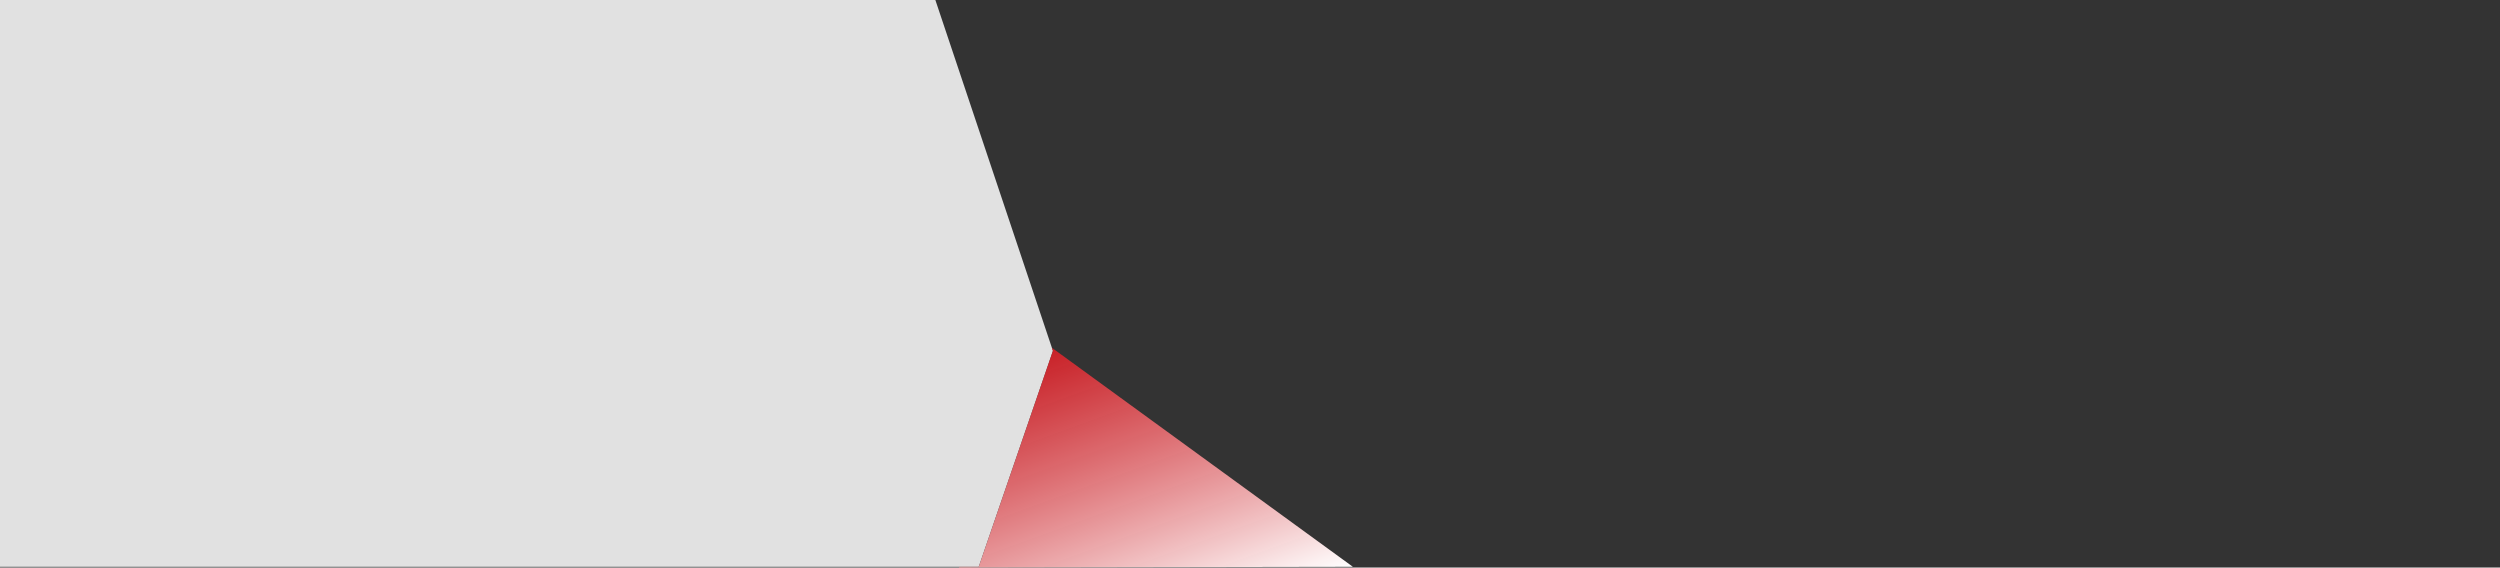 <svg xmlns="http://www.w3.org/2000/svg" xmlns:xlink="http://www.w3.org/1999/xlink" width="1903" height="432" viewBox="0 0 1903 432">
  <rect x="0" y="0" width="1903" height="432" fill="#333333" stroke="none"/>
  <defs>
    <style>
      .cls-1 {
        fill: #fff;
        opacity: 0.85;
      }

      .cls-2 {
        fill: url(#Naamloos_verloop_18);
      }
    </style>
    <linearGradient id="Naamloos_verloop_18" data-name="Naamloos verloop 18" x1="897.36" y1="479.66" x2="816.97" y2="258.79" gradientUnits="userSpaceOnUse">
      <stop offset="0" stop-color="#fff"/>
      <stop offset="1" stop-color="#ed1c24" stop-opacity="0.8"/>
    </linearGradient>
  </defs>
  <title>Tekengebied 1 kopie</title>
  <g id="Laag_3" data-name="Laag 3">
    <polygon class="cls-1" points="745 431.45 0 431.45 0 0 712 0 801.48 267.06 745 431.45"/>
    <polygon class="cls-2" points="800.69 264.72 801.48 267.06 745 431.45 730.17 431.45 730 432 1029.82 431.45 800.69 264.72"/>
  </g>
</svg>

